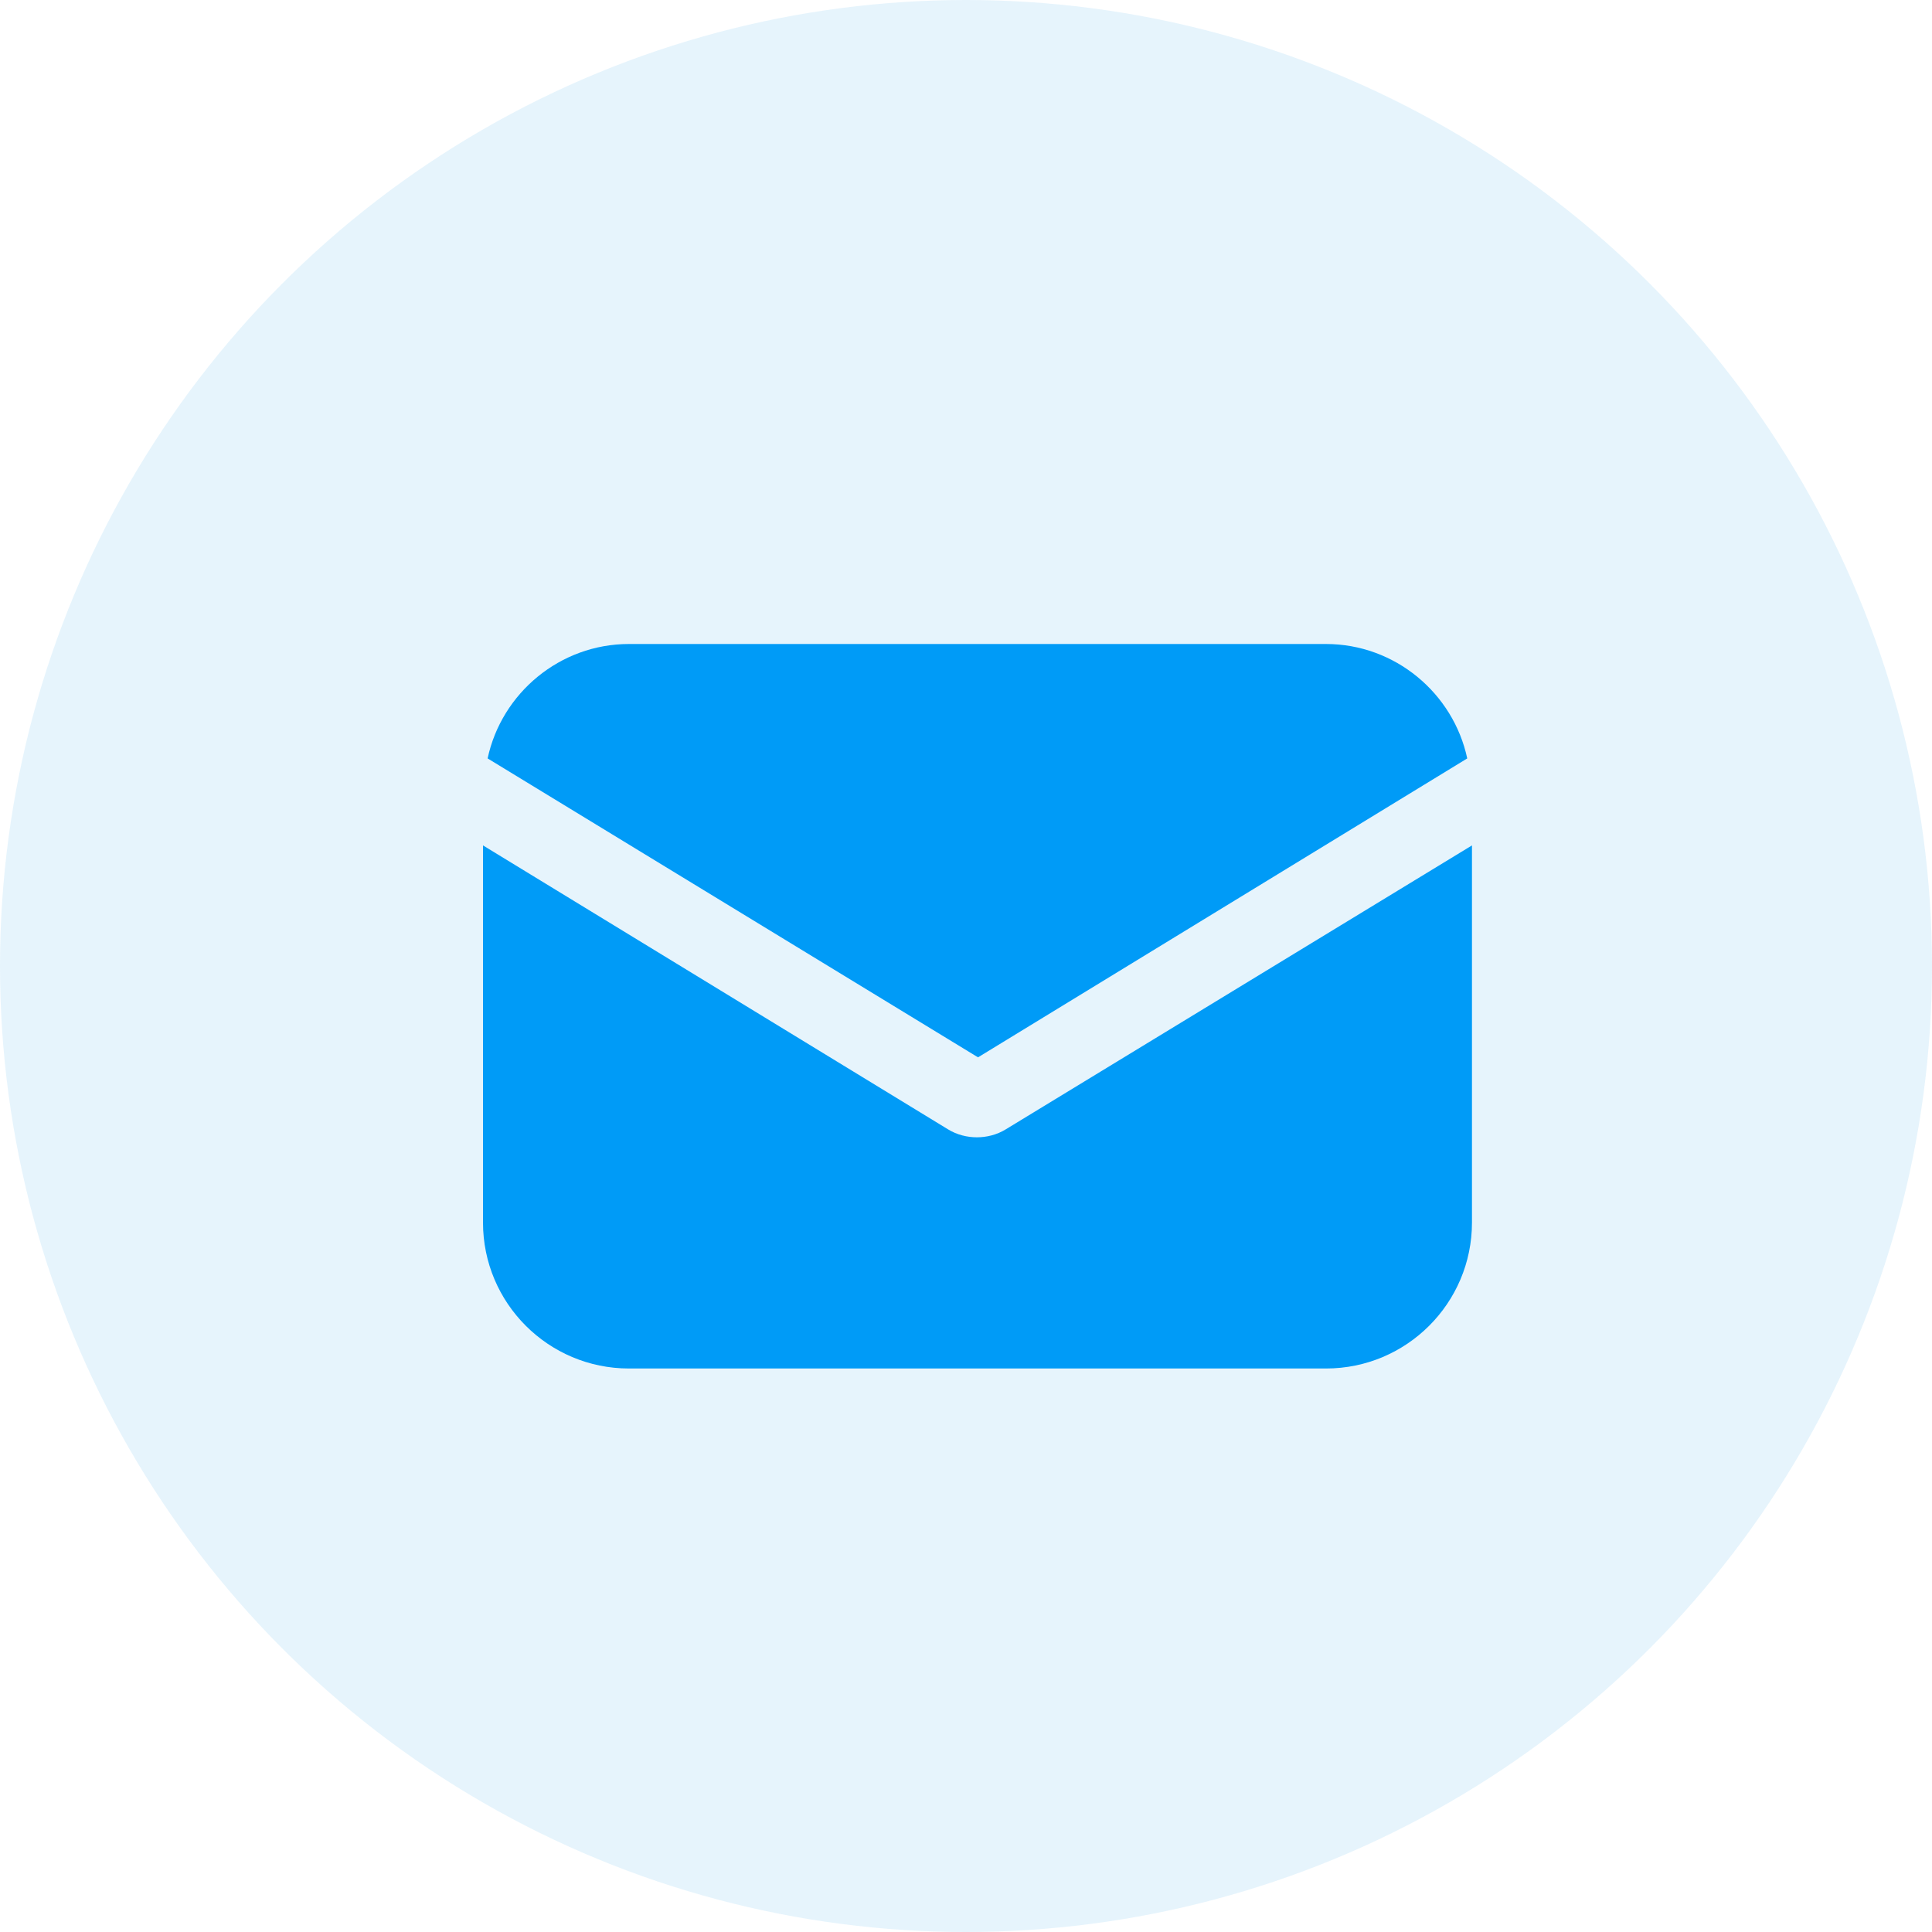 <svg width="36" height="36" viewBox="0 0 36 36" fill="none" xmlns="http://www.w3.org/2000/svg">
<g clip-path="url(#clip0_1_269)">
<circle cx="18" cy="18" r="18" fill="#008FE5" fill-opacity="0.1"/>
<path d="M18.747 21.04C18.573 21.149 18.377 21.192 18.203 21.192C18.029 21.192 17.833 21.149 17.659 21.04L9 15.753V22.78C9 24.282 10.218 25.5 11.72 25.5H24.708C26.209 25.5 27.428 24.282 27.428 22.78V15.753L18.747 21.04Z" fill="#009BF7"/>
<path d="M24.707 12H11.719C10.435 12 9.347 12.914 9.086 14.132L18.224 19.702L27.34 14.132C27.079 12.914 25.991 12 24.707 12Z" fill="#009BF7"/>
</g>
<defs>
<clipPath id="clip0_1_269">
<rect width="36" height="36" fill="white"/>
</clipPath>
</defs>
</svg>
